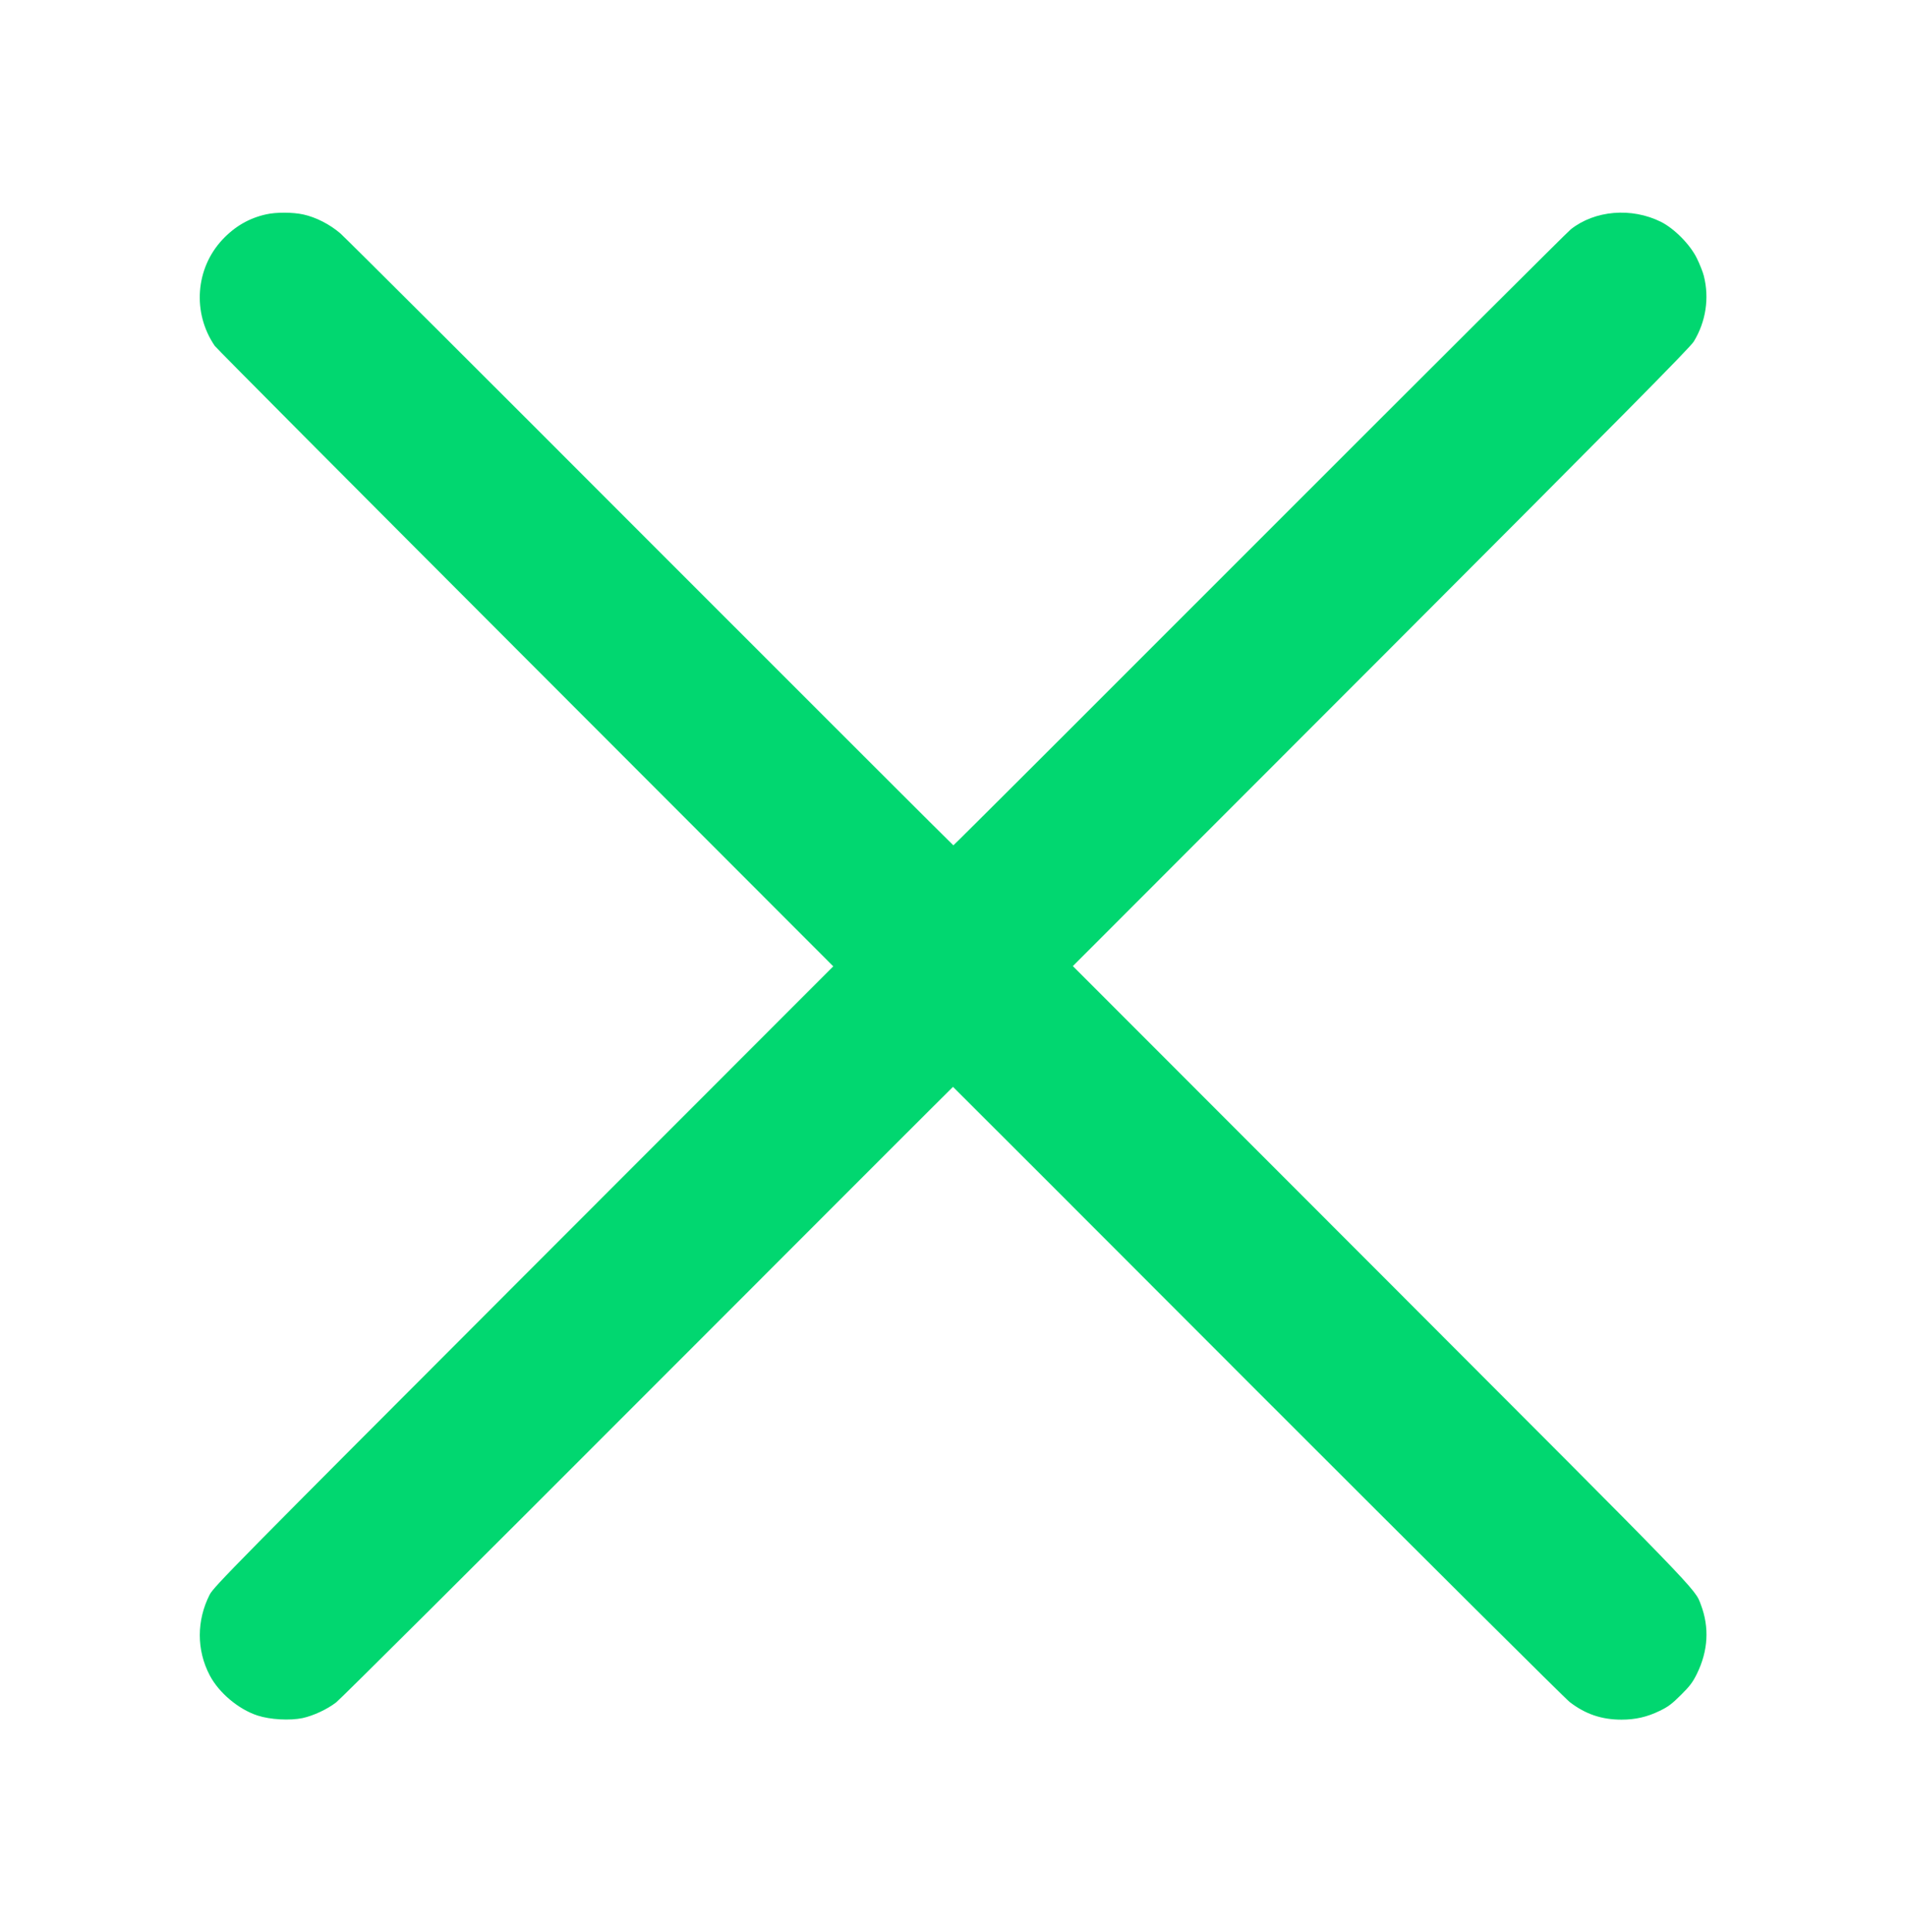 <?xml version="1.0" encoding="utf-8"?>
<!-- Generator: Adobe Illustrator 25.2.3, SVG Export Plug-In . SVG Version: 6.00 Build 0)  -->
<svg version="1.1" id="Layer_1" xmlns="http://www.w3.org/2000/svg" xmlns:xlink="http://www.w3.org/1999/xlink" x="0px" y="0px"
	 viewBox="0 0 1579 1600" style="enable-background:new 0 0 1579 1600;" xml:space="preserve">
<style type="text/css">
	.st0{fill:#01D770;}
</style>
<g transform="translate(0,1600) scale(0.1,-0.1)">
	<path class="st0" d="M2205,14225c-141-31-260-100-363-210c-223-239-250-605-63-879c11-17,1168-1179,2572-2584l2552-2554L4338,5432
		C1935,3027,1771,2861,1737,2795c-109-214-109-459,0-667c76-146,240-283,397-334c105-34,267-43,373-21c90,20,201,71,278,130
		c33,25,1196,1182,2583,2571c1388,1389,2525,2526,2527,2526c1,0,1136-1134,2521-2521c1386-1386,2551-2545,2589-2574
		c129-99,263-145,428-145c115,0,213,22,317,73c69,33,102,58,176,132c74,73,98,106,132,175c93,190,104,383,33,571
		c-52,138,22,61-2649,2734L8888,8000l2554,2555c1969,1971,2562,2569,2590,2617c100,164,130,359,83,544c-8,32-34,97-57,144
		c-56,115-187,247-298,303c-244,121-547,96-747-62c-27-21-1187-1178-2579-2570c-1391-1392-2532-2531-2536-2531
		c-3,0-1130,1126-2505,2501c-1374,1376-2532,2530-2573,2566c-87,75-202,134-307,157C2427,14243,2288,14244,2205,14225z"/>
</g>
</svg>
